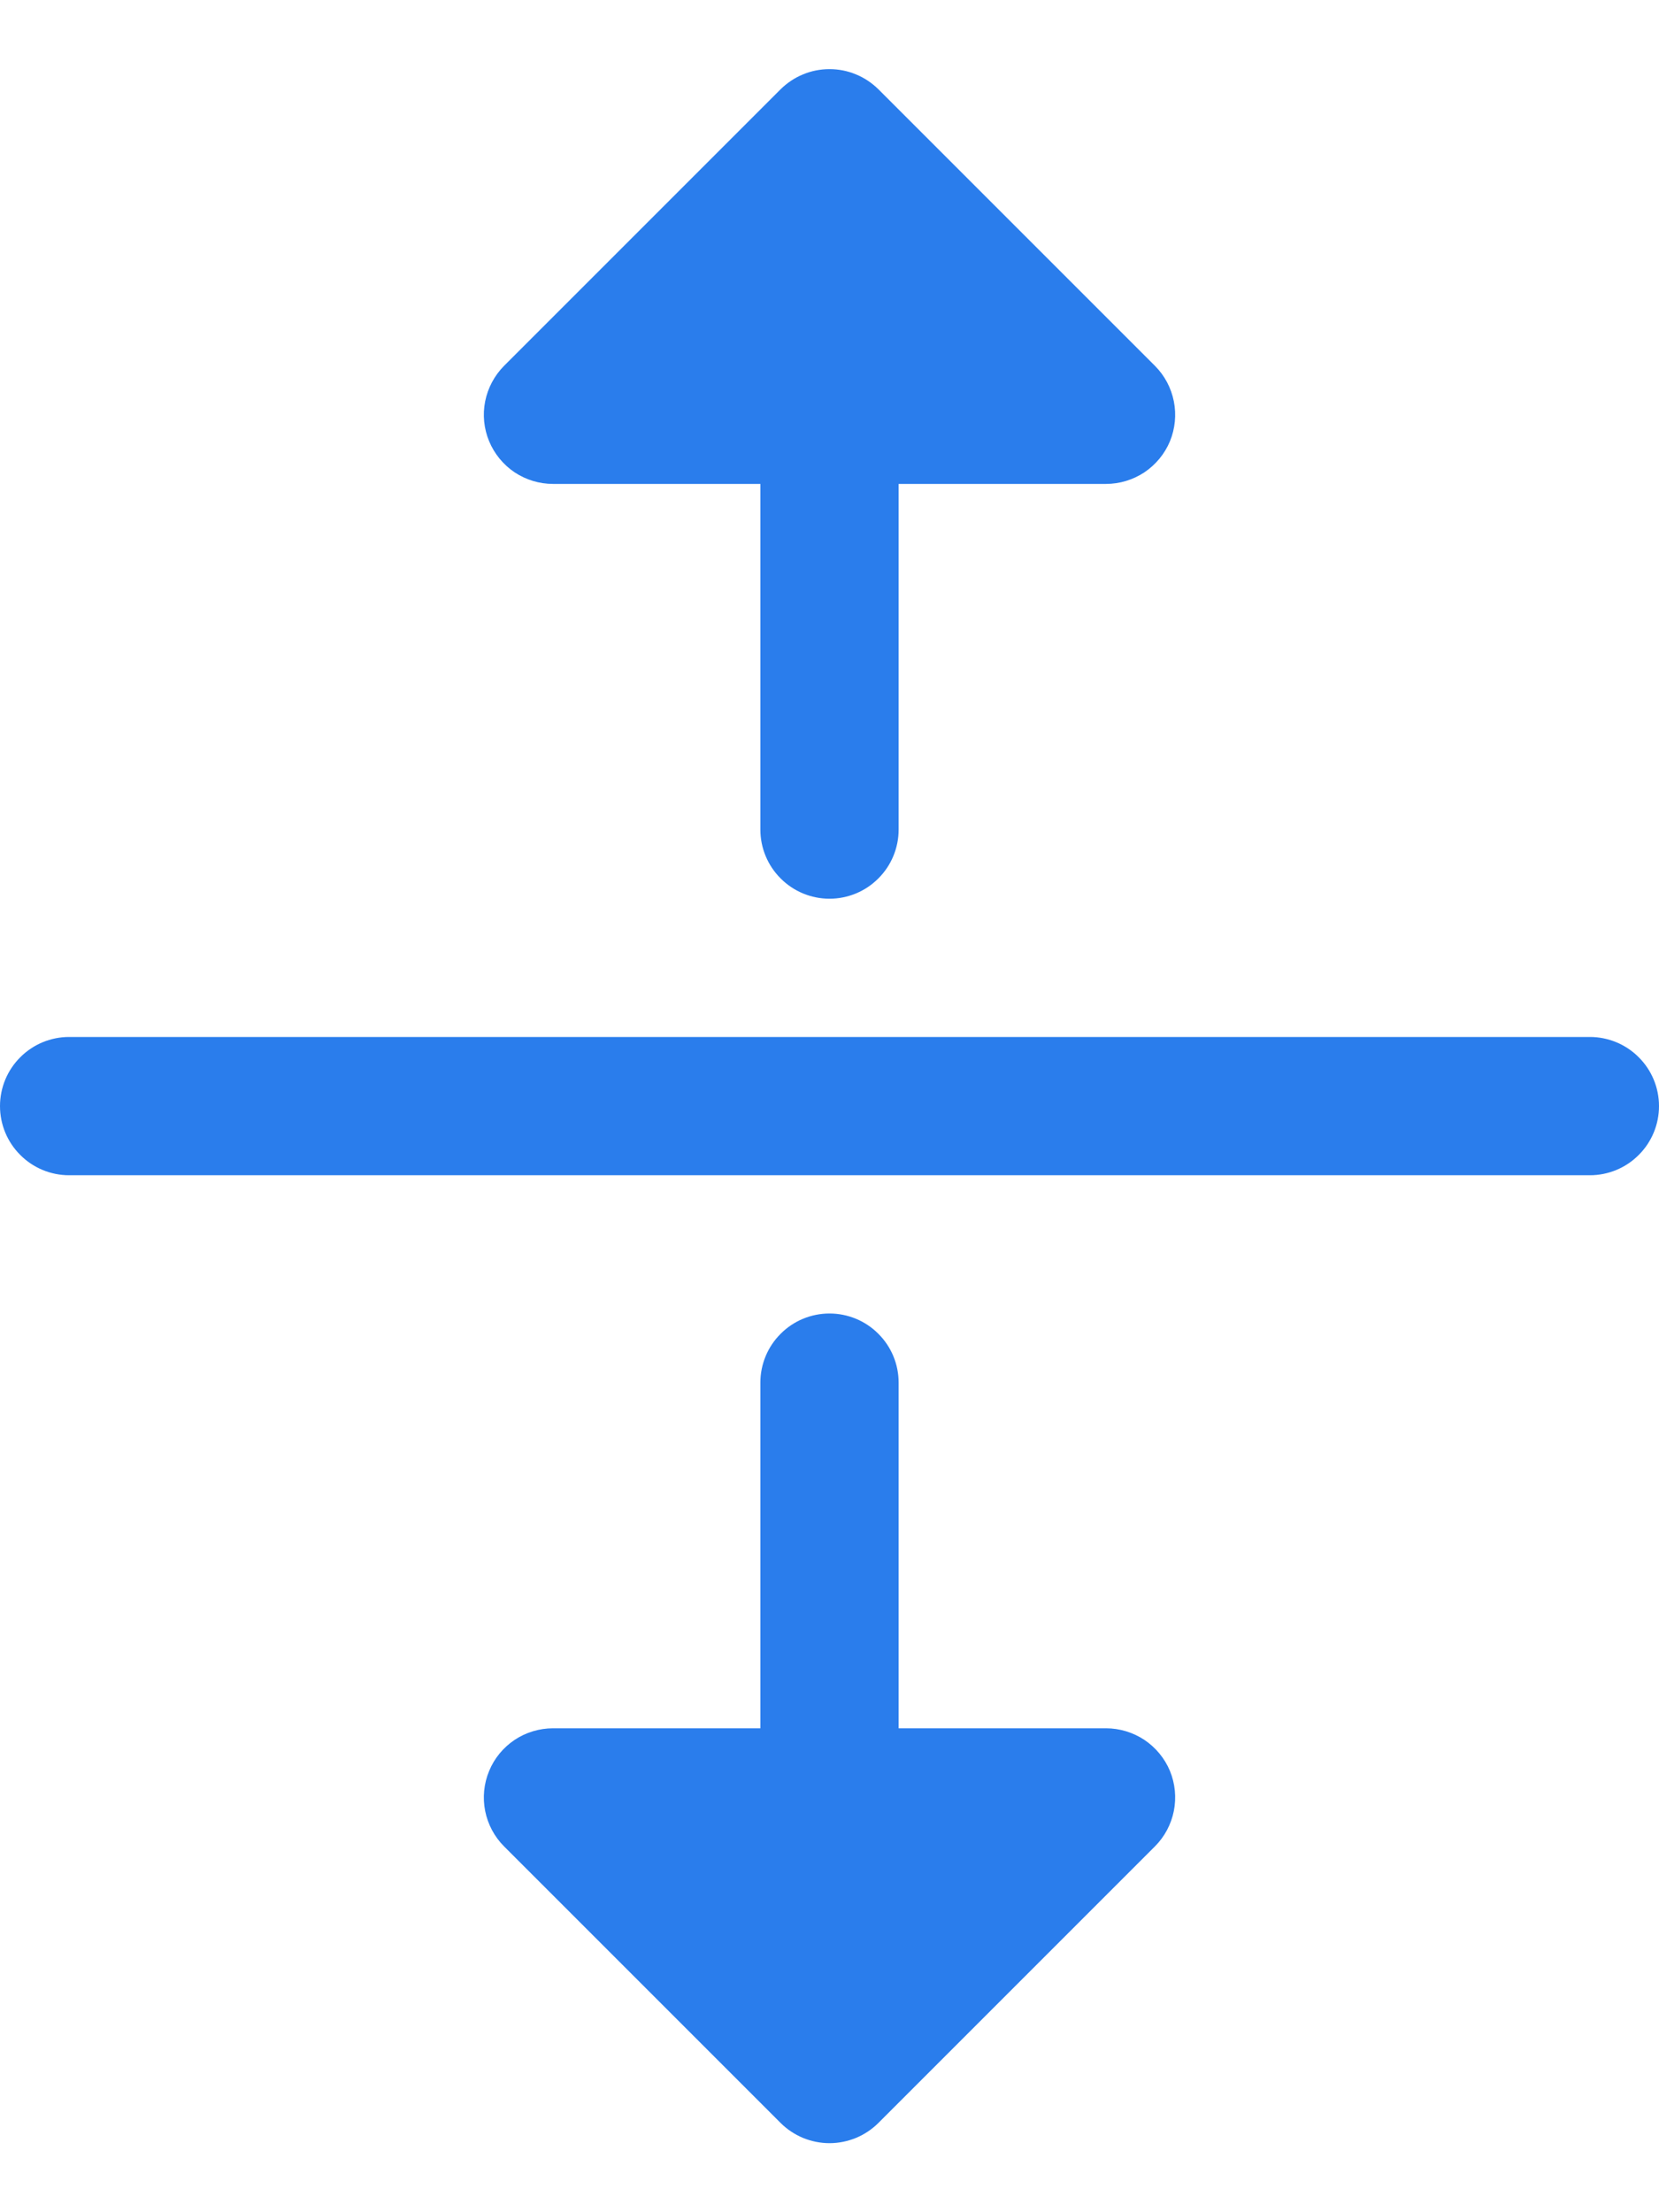 <svg width="18" height="24" viewBox="0 0 18 24" fill="none" xmlns="http://www.w3.org/2000/svg">
<path d="M5.307 4.787C5.25 4.65 5.235 4.499 5.264 4.354C5.293 4.208 5.365 4.074 5.469 3.969L8.469 0.969C8.539 0.9 8.622 0.844 8.713 0.807C8.804 0.769 8.901 0.75 9 0.75C9.099 0.75 9.196 0.769 9.287 0.807C9.378 0.844 9.461 0.9 9.531 0.969L12.531 3.969C12.636 4.074 12.707 4.208 12.736 4.354C12.765 4.499 12.75 4.65 12.694 4.787C12.637 4.924 12.54 5.041 12.417 5.124C12.293 5.206 12.148 5.25 12 5.25H9.75V9C9.75 9.199 9.671 9.39 9.53 9.53C9.39 9.671 9.199 9.75 9 9.75C8.801 9.75 8.61 9.671 8.47 9.53C8.329 9.39 8.25 9.199 8.25 9V5.25H6C5.852 5.25 5.707 5.206 5.583 5.124C5.46 5.041 5.364 4.924 5.307 4.787ZM17.25 11.25H0.75C0.551 11.25 0.36 11.329 0.22 11.47C0.079 11.61 0 11.801 0 12C0 12.199 0.079 12.39 0.22 12.53C0.36 12.671 0.551 12.75 0.75 12.75H17.25C17.449 12.75 17.64 12.671 17.78 12.53C17.921 12.39 18 12.199 18 12C18 11.801 17.921 11.61 17.78 11.47C17.64 11.329 17.449 11.25 17.25 11.25ZM12 18.75H9.75V15C9.75 14.801 9.671 14.61 9.53 14.47C9.39 14.329 9.199 14.25 9 14.25C8.801 14.25 8.61 14.329 8.47 14.47C8.329 14.61 8.25 14.801 8.25 15V18.75H6C5.852 18.75 5.706 18.794 5.583 18.876C5.46 18.959 5.363 19.076 5.307 19.213C5.25 19.35 5.235 19.501 5.264 19.647C5.293 19.792 5.364 19.926 5.469 20.031L8.469 23.031C8.539 23.101 8.622 23.156 8.713 23.194C8.804 23.231 8.901 23.251 9 23.251C9.099 23.251 9.196 23.231 9.287 23.194C9.378 23.156 9.461 23.101 9.531 23.031L12.531 20.031C12.636 19.926 12.707 19.792 12.736 19.647C12.765 19.501 12.75 19.35 12.694 19.213C12.637 19.076 12.54 18.959 12.417 18.876C12.293 18.794 12.148 18.75 12 18.75Z" fill="#2A7DEC"/>
</svg>
